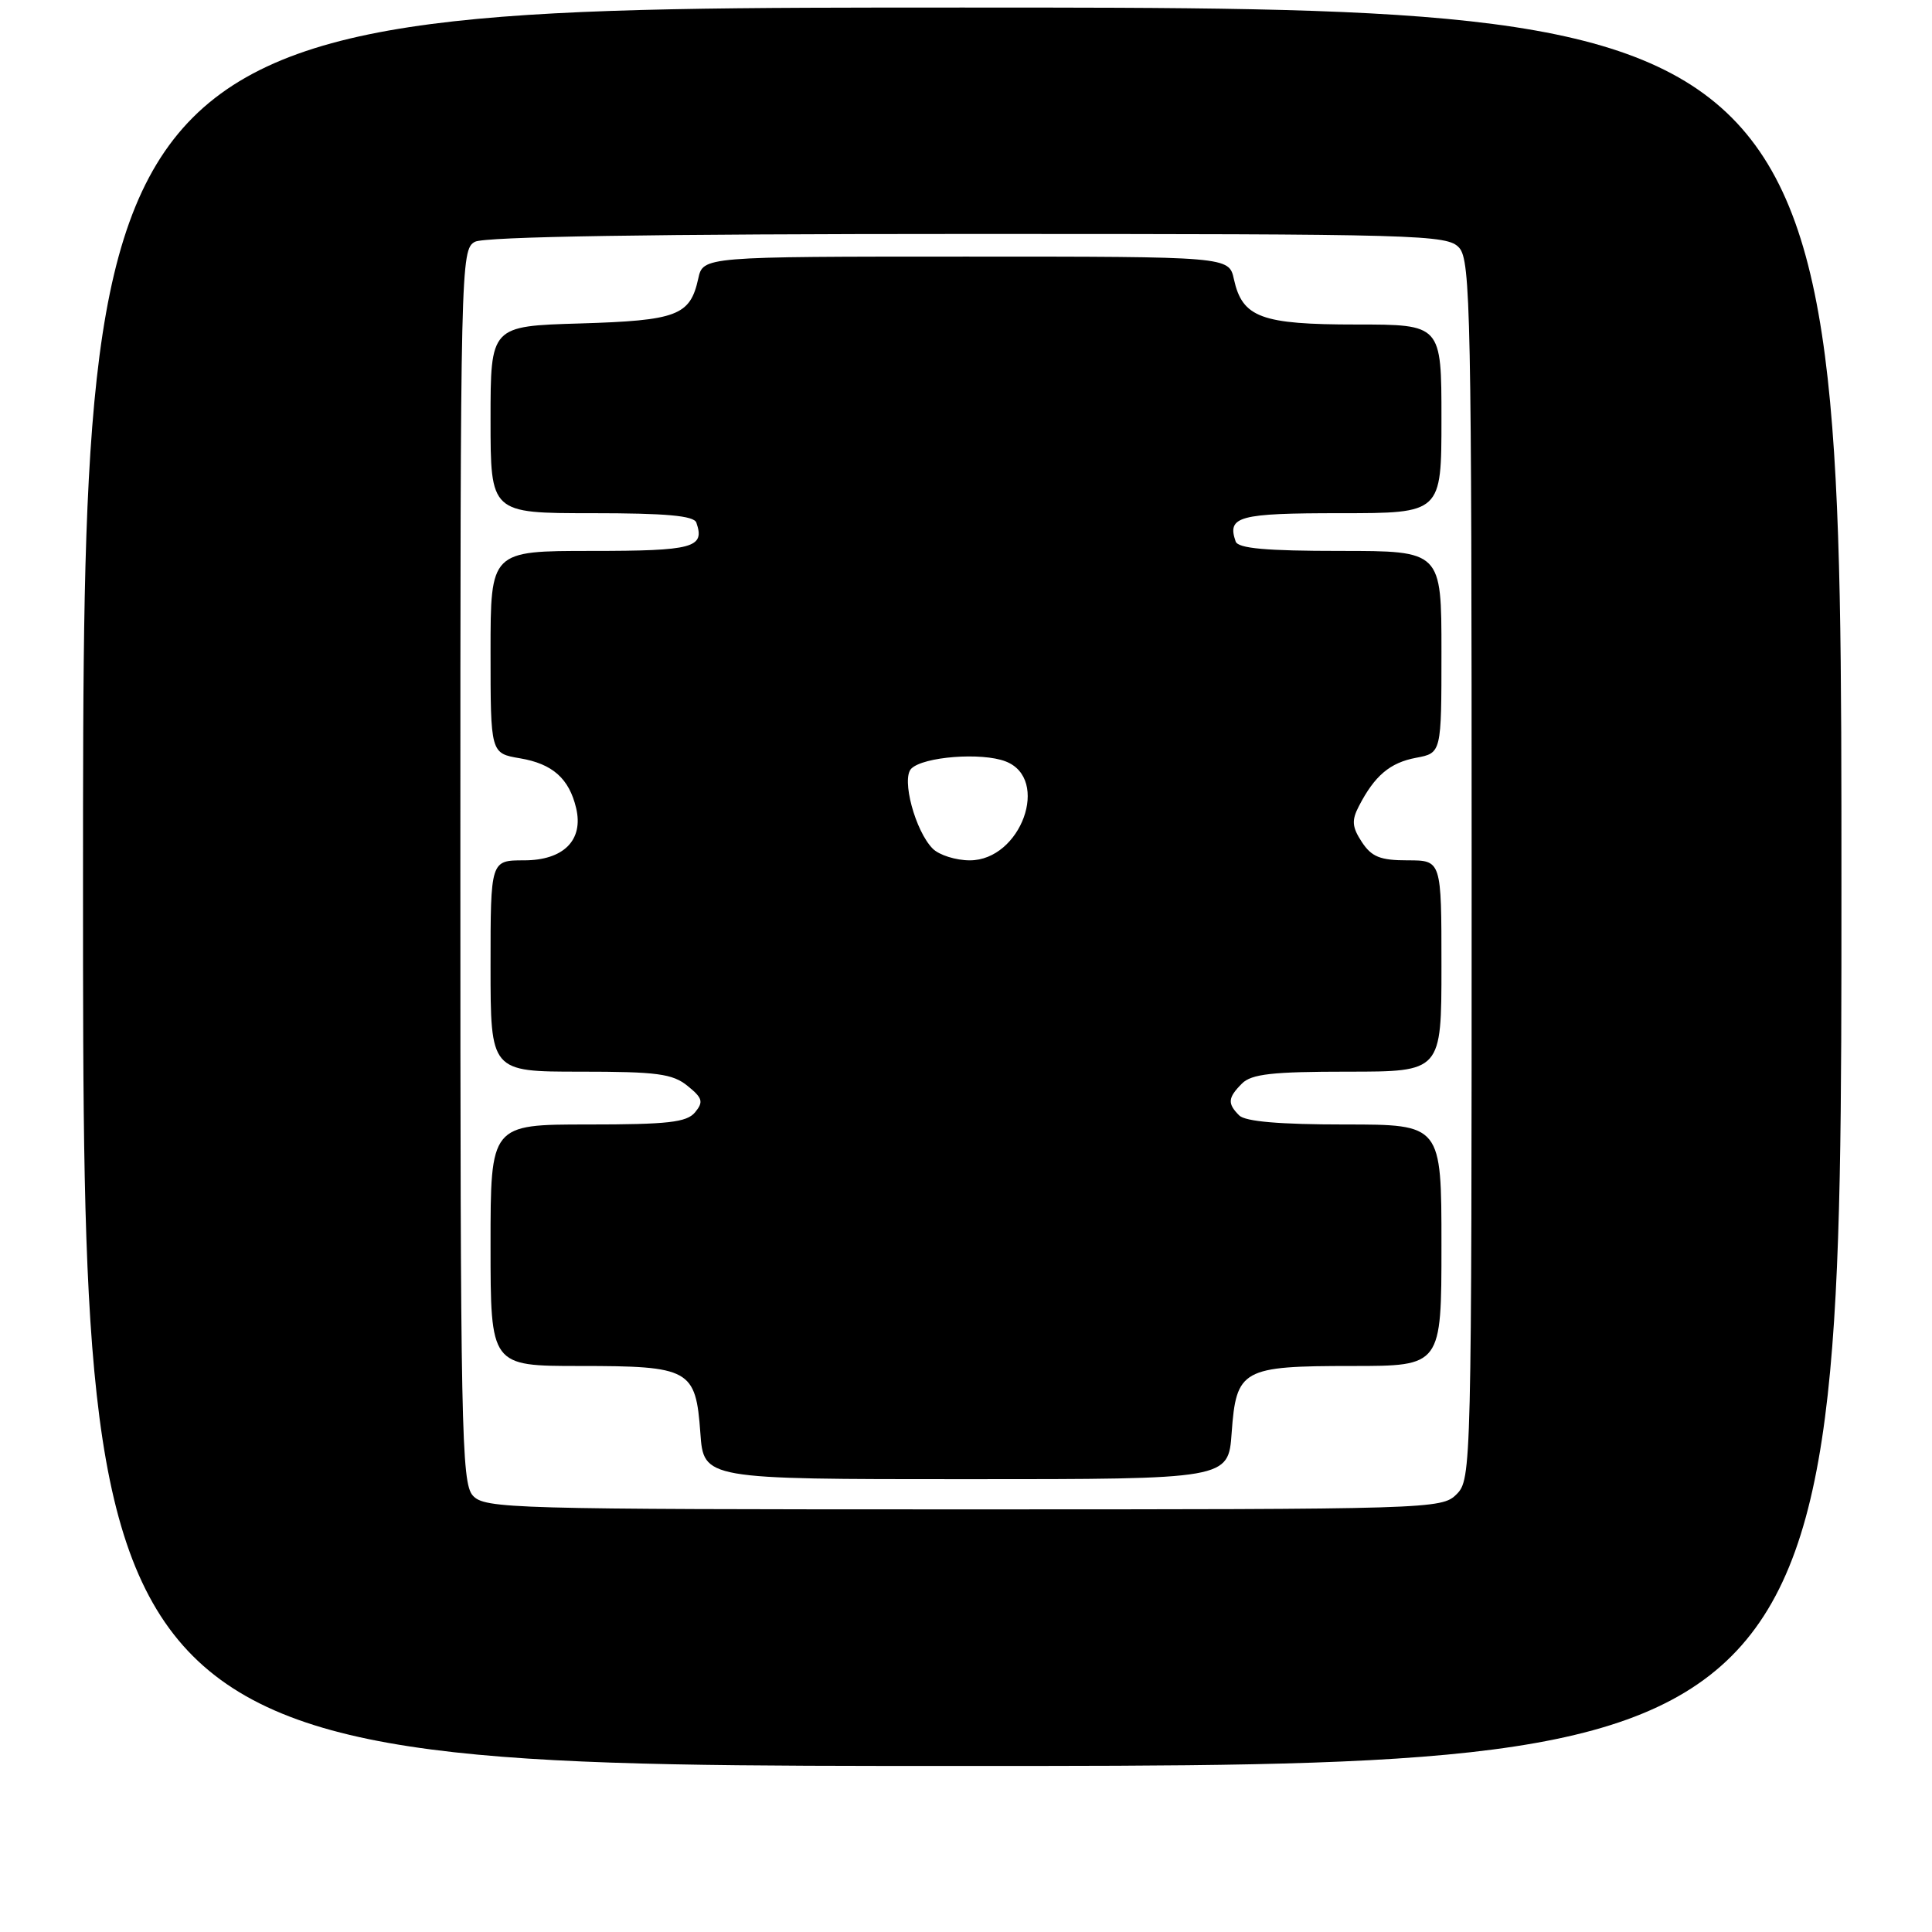 <?xml version="1.0" encoding="UTF-8" standalone="no"?>
<!DOCTYPE svg PUBLIC "-//W3C//DTD SVG 1.1//EN" "http://www.w3.org/Graphics/SVG/1.1/DTD/svg11.dtd" >
<svg xmlns="http://www.w3.org/2000/svg" xmlns:xlink="http://www.w3.org/1999/xlink" version="1.1" viewBox="0 0 256 256">
 <g >
 <path fill="currentColor"
d=" M 244.00 117.50 C 244.00 1.00 244.00 1.00 127.50 1.00 C 11.00 1.00 11.00 1.00 11.00 117.50 C 11.00 234.00 11.00 234.00 127.50 234.00 C 244.00 234.00 244.00 234.00 244.00 117.50 Z  M 62.65 198.17 C 61.14 196.50 61.00 189.27 61.00 114.71 C 61.00 35.02 61.05 33.05 62.93 32.04 C 64.21 31.35 86.48 31.00 128.28 31.00 C 188.44 31.00 191.77 31.09 193.35 32.83 C 194.86 34.50 195.00 41.67 195.00 115.33 C 195.00 194.67 194.97 196.03 193.00 198.00 C 191.04 199.96 189.67 200.00 127.65 200.00 C 67.56 200.00 64.23 199.91 62.65 198.17 Z  M 163.20 189.87 C 163.81 181.42 164.57 181.00 179.19 181.00 C 191.00 181.00 191.00 181.00 191.00 165.00 C 191.00 149.00 191.00 149.00 178.20 149.00 C 169.58 149.00 165.01 148.61 164.20 147.80 C 162.62 146.22 162.69 145.46 164.57 143.57 C 165.83 142.31 168.61 142.00 178.57 142.00 C 191.00 142.00 191.00 142.00 191.00 128.00 C 191.00 114.00 191.00 114.00 186.52 114.00 C 182.88 114.00 181.75 113.54 180.45 111.57 C 179.15 109.59 179.08 108.70 180.06 106.82 C 182.15 102.77 184.18 101.06 187.64 100.41 C 191.00 99.78 191.00 99.78 191.00 86.39 C 191.00 73.00 191.00 73.00 177.58 73.00 C 167.75 73.00 164.05 72.67 163.73 71.75 C 162.57 68.42 164.10 68.00 177.61 68.00 C 191.00 68.00 191.00 68.00 191.00 55.50 C 191.00 43.00 191.00 43.00 179.72 43.00 C 167.11 43.00 164.62 42.08 163.50 37.00 C 162.84 34.00 162.84 34.00 128.00 34.00 C 93.16 34.00 93.16 34.00 92.52 36.93 C 91.44 41.82 89.73 42.47 76.85 42.86 C 65.00 43.21 65.00 43.21 65.00 55.61 C 65.00 68.00 65.00 68.00 78.42 68.00 C 88.25 68.00 91.95 68.33 92.27 69.25 C 93.43 72.58 91.90 73.00 78.39 73.00 C 65.00 73.00 65.00 73.00 65.00 86.41 C 65.00 99.82 65.00 99.82 68.91 100.48 C 73.22 101.21 75.41 103.16 76.34 107.07 C 77.35 111.32 74.68 114.00 69.44 114.00 C 65.00 114.00 65.00 114.00 65.00 128.00 C 65.00 142.00 65.00 142.00 76.89 142.00 C 87.05 142.00 89.12 142.27 91.11 143.89 C 93.10 145.50 93.24 146.00 92.10 147.39 C 90.99 148.72 88.51 149.00 77.88 149.00 C 65.00 149.00 65.00 149.00 65.00 165.00 C 65.00 181.00 65.00 181.00 76.81 181.00 C 91.43 181.00 92.19 181.42 92.80 189.87 C 93.24 196.00 93.24 196.00 128.00 196.00 C 162.76 196.00 162.76 196.00 163.20 189.87 Z  M 123.60 112.46 C 121.28 110.14 119.41 103.19 120.75 101.85 C 122.34 100.26 130.08 99.66 133.25 100.89 C 139.21 103.19 135.29 114.00 128.50 114.00 C 126.65 114.00 124.45 113.30 123.60 112.46 Z "/>
</g>
</svg>